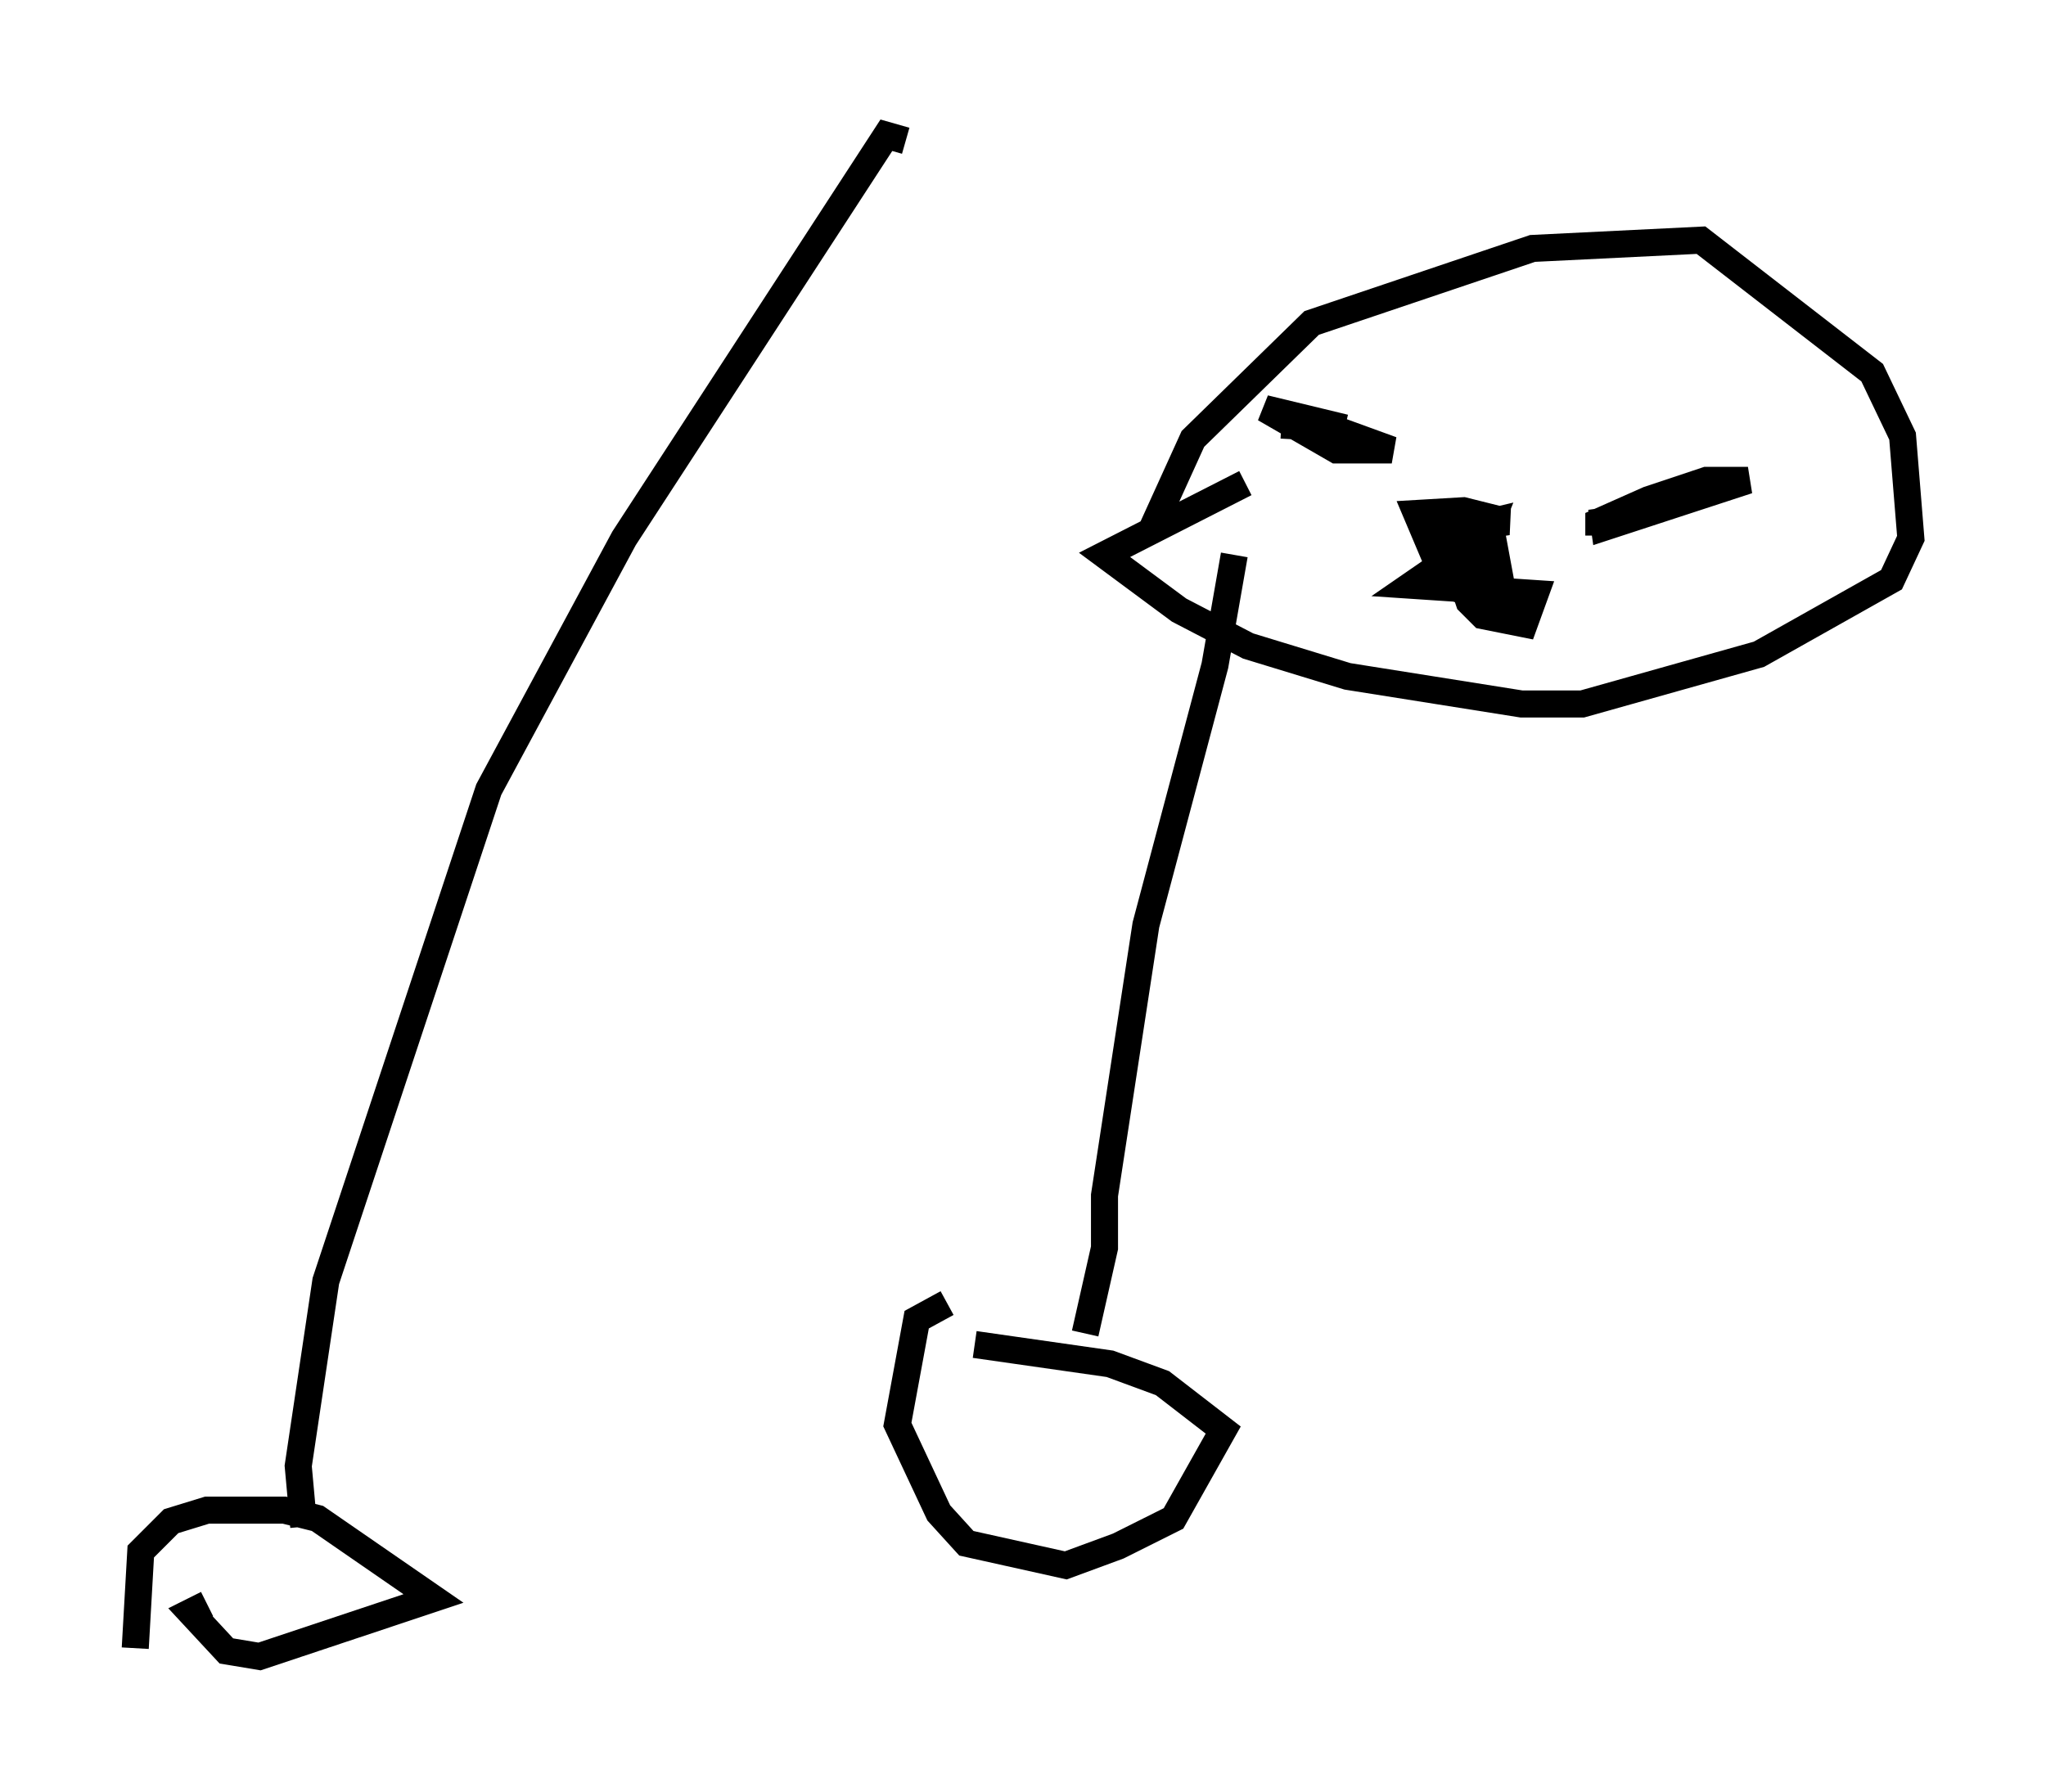 <?xml version="1.0" encoding="utf-8" ?>
<svg baseProfile="full" height="66.249" version="1.1" width="75.64" xmlns="http://www.w3.org/2000/svg" xmlns:ev="http://www.w3.org/2001/xml-events" xmlns:xlink="http://www.w3.org/1999/xlink"><defs /><rect fill="white" height="66.249" width="75.64" x="0" y="0" /><path d="M34.809, 50.019 m1.225, -0.306 l5.002, 0.715 1.94, 0.715 l2.246, 1.735 -1.838, 3.267 l-2.042, 1.021 -1.94, 0.715 l-3.675, -0.817 -1.021, -1.123 l-1.531, -3.267 0.715, -3.879 l1.123, -0.613 m-30.013, 12.761 l0.204, -3.573 1.123, -1.123 l1.327, -0.408 2.858, 0.0 l1.225, 0.306 4.288, 2.96 l-6.431, 2.144 -1.225, -0.204 l-1.327, -1.429 0.613, -0.306 m32.463, -10.004 l0.715, -3.165 0.0, -1.94 l1.531, -10.004 2.552, -9.596 l0.715, -4.083 m-34.402, 35.934 l-0.204, -2.246 1.021, -6.84 l6.023, -18.171 5.002, -9.29 l9.698, -14.904 0.715, 0.204 m9.086, 14.394 l1.531, -3.369 4.39, -4.288 l8.167, -2.756 6.227, -0.306 l6.329, 4.9 1.123, 2.348 l0.306, 3.777 -0.715, 1.531 l-4.9, 2.756 -6.533, 1.838 l-2.246, 0.0 -6.431, -1.021 l-3.675, -1.123 -2.552, -1.327 l-2.756, -2.042 5.206, -2.654 m13.067, 1.94 l0.0, -0.51 1.838, -0.817 l2.144, -0.715 1.531, 0.0 l-5.308, 1.735 -0.102, -0.715 m-11.842, -3.063 l1.838, 0.102 2.246, 0.817 l-2.042, 0.0 -2.654, -1.531 l2.96, 0.715 m4.798, 3.879 l-0.408, 1.94 0.204, 0.613 l0.51, 0.51 1.531, 0.306 l0.408, -1.123 -4.594, -0.306 l2.96, -2.042 0.51, 2.756 l-1.735, -1.327 -0.919, -1.225 l2.144, -0.51 -1.021, 2.552 l-0.613, -0.204 -1.123, -2.654 l1.735, -0.102 1.633, 0.408 l-1.327, 0.204 -0.51, -0.102 l-0.306, -0.51 " fill="none" stroke="black" stroke-width="1" /></svg>